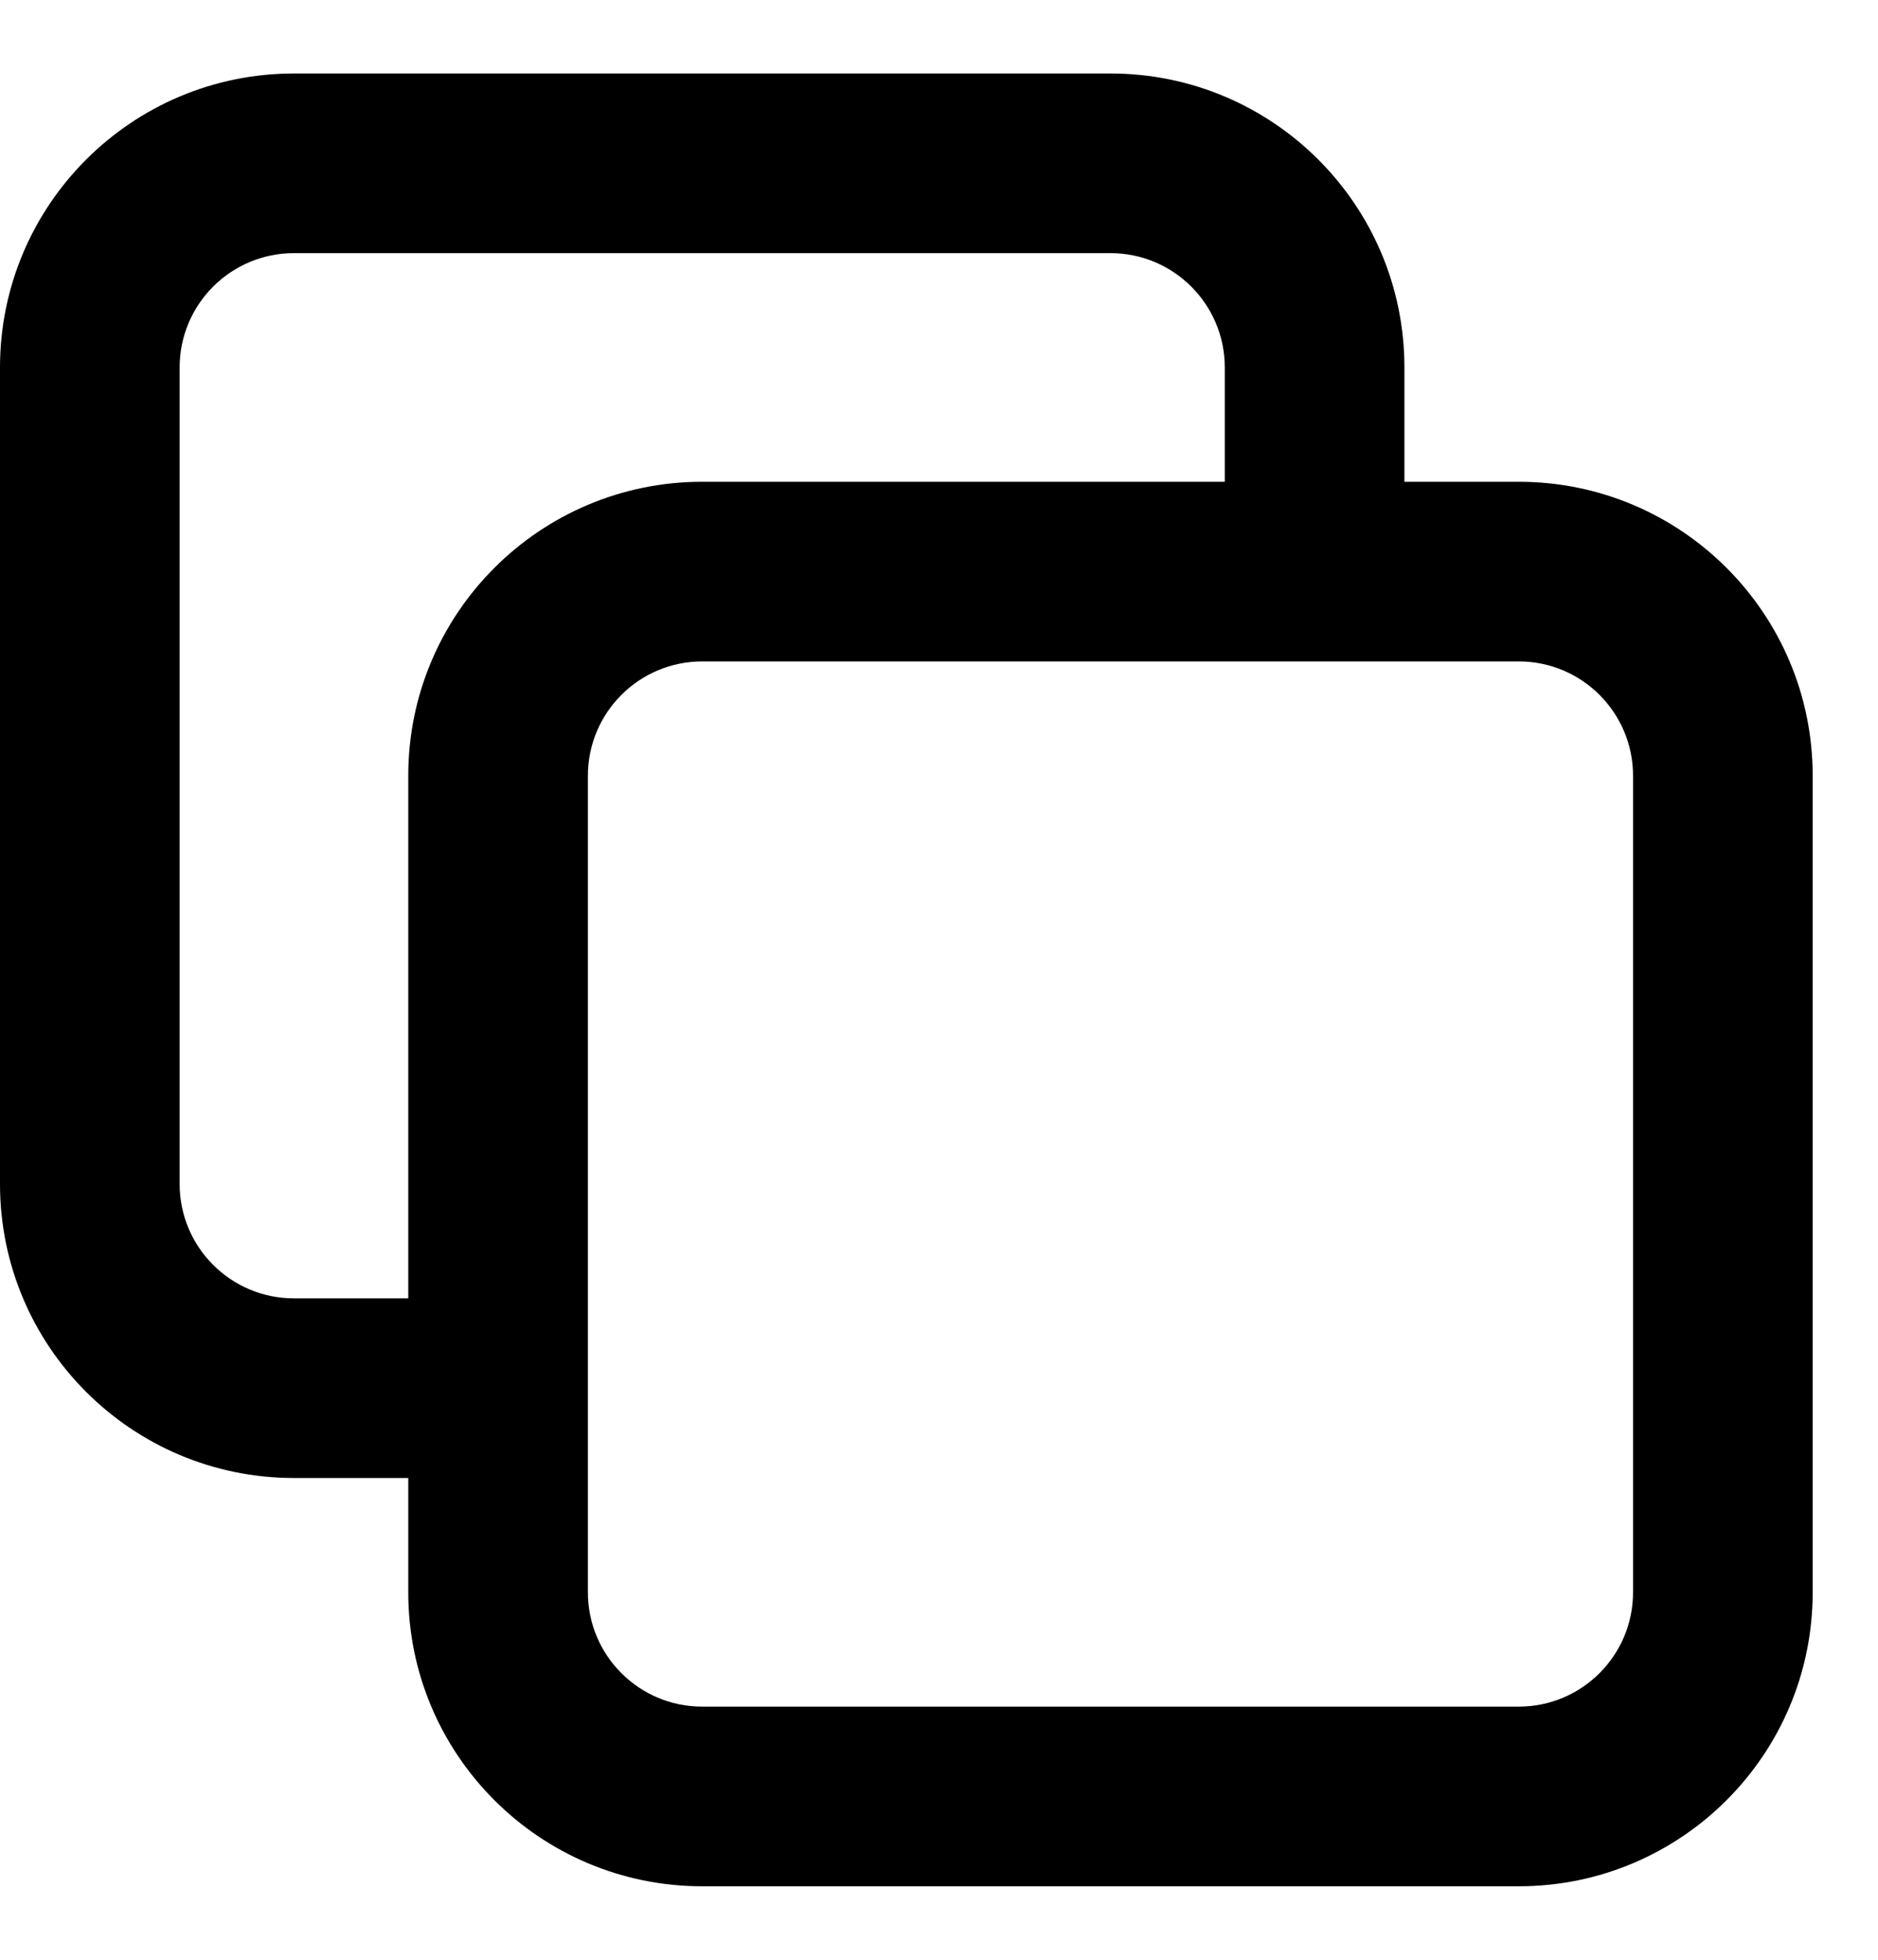 <svg width="23" height="24" viewBox="0 0 23 24" fill="none" xmlns="http://www.w3.org/2000/svg">
<path fill-rule="evenodd" clip-rule="evenodd" d="M0 4.5C0 2.512 1.612 0.9 3.6 0.9H13.6C15.588 0.9 17.2 2.512 17.2 4.5V5.9H18.6C20.588 5.9 22.2 7.512 22.2 9.5V19.5C22.2 21.488 20.588 23.1 18.6 23.1H8.6C6.612 23.1 5 21.488 5 19.5V18.1H3.6C1.612 18.1 0 16.488 0 14.5V4.5ZM7.2 19.5C7.2 20.273 7.827 20.9 8.6 20.9H18.6C19.373 20.9 20 20.273 20 19.5V9.5C20 8.727 19.373 8.1 18.6 8.1H8.6C7.827 8.1 7.2 8.727 7.2 9.5V19.5ZM15 5.9H8.6C6.612 5.9 5 7.512 5 9.5V15.9H3.6C2.827 15.9 2.2 15.273 2.2 14.5V4.5C2.2 3.727 2.827 3.1 3.6 3.1H13.6C14.373 3.1 15 3.727 15 4.5V5.9Z" fill="currentColor"/>
</svg>
